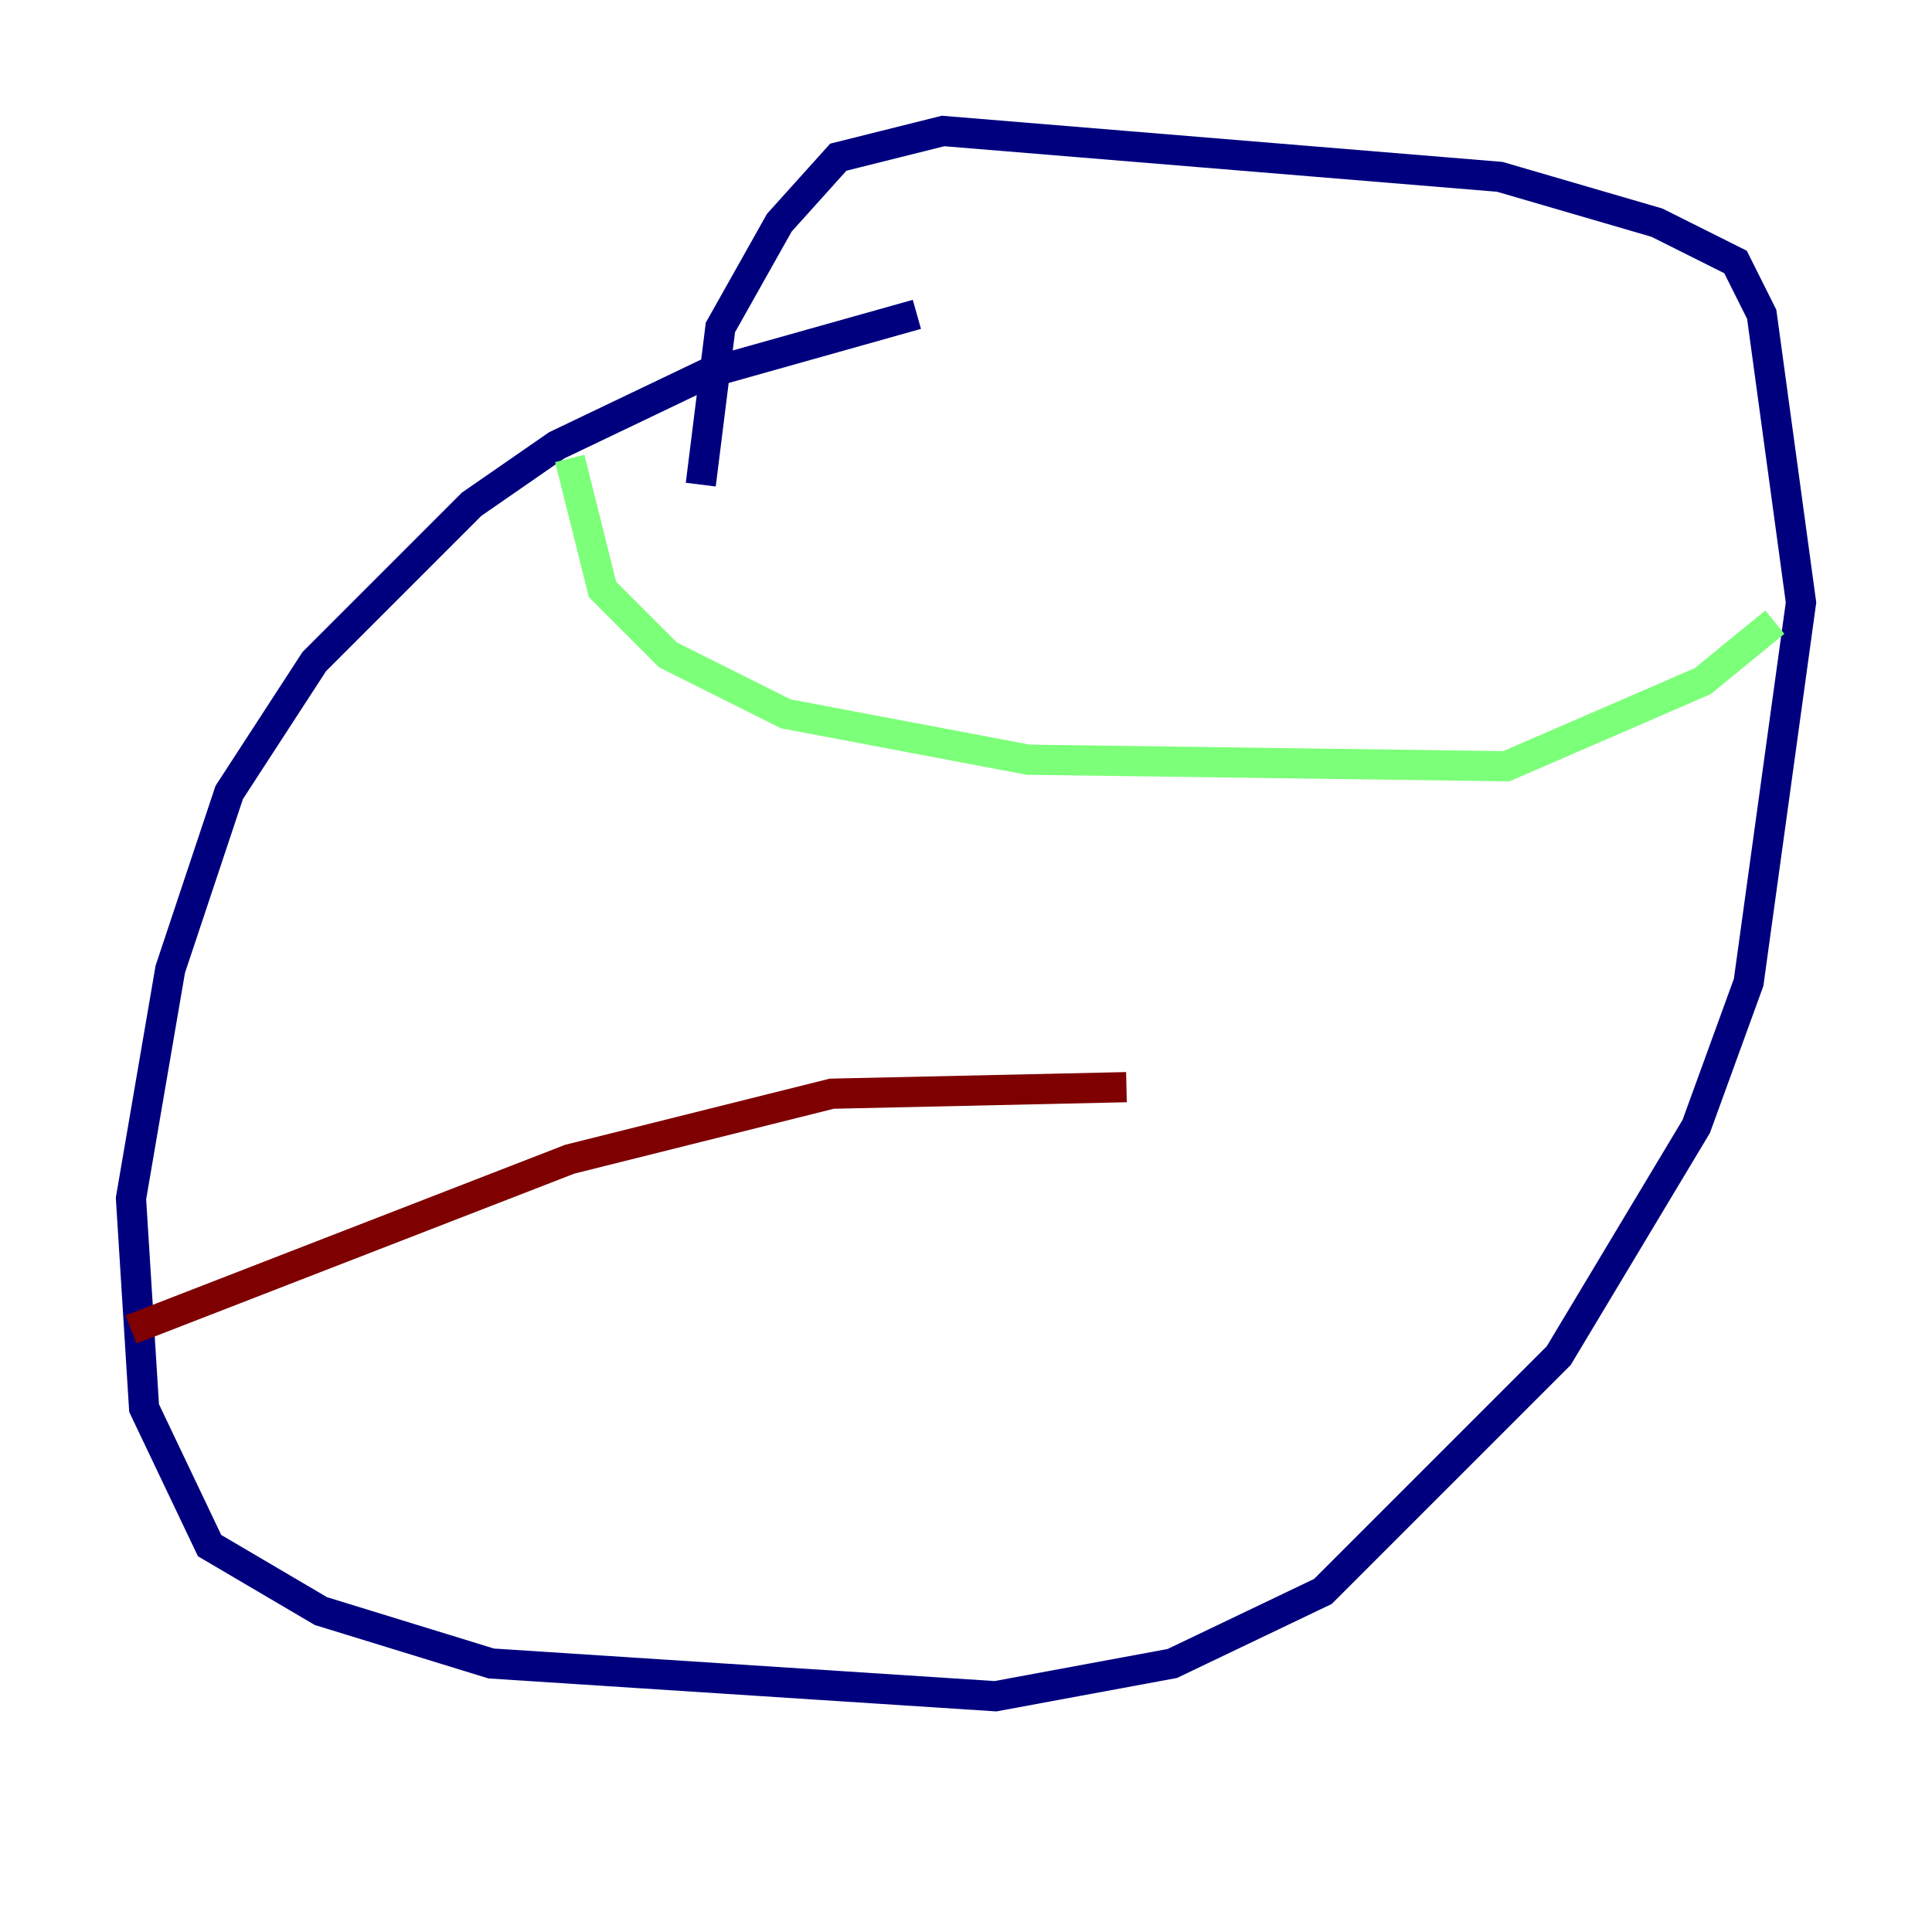 <?xml version="1.0" encoding="utf-8" ?>
<svg baseProfile="tiny" height="128" version="1.2" viewBox="0,0,128,128" width="128" xmlns="http://www.w3.org/2000/svg" xmlns:ev="http://www.w3.org/2001/xml-events" xmlns:xlink="http://www.w3.org/1999/xlink"><defs /><polyline fill="none" points="60.746,20.827 46.861,24.732 36.881,29.505 31.241,33.41 20.827,43.824 15.186,52.502 11.281,64.217 8.678,79.403 9.546,93.288 13.885,102.4 21.261,106.739 32.542,110.21 65.953,112.38 77.668,110.21 87.647,105.437 103.268,89.817 112.38,74.63 115.851,65.085 119.322,39.919 116.719,20.827 114.983,17.356 109.776,14.752 99.363,11.715 62.481,8.678 55.539,10.414 51.634,14.752 47.729,21.695 46.427,32.108" stroke="#00007f" stroke-width="2" /><polyline fill="none" points="37.749,30.373 39.919,39.051 44.258,43.39 52.068,47.295 68.122,50.332 99.797,50.766 112.814,45.125 117.586,41.22" stroke="#7cff79" stroke-width="2" /><polyline fill="none" points="8.678,88.081 37.749,76.8 55.105,72.461 74.63,72.027" stroke="#7f0000" stroke-width="2" /></svg>